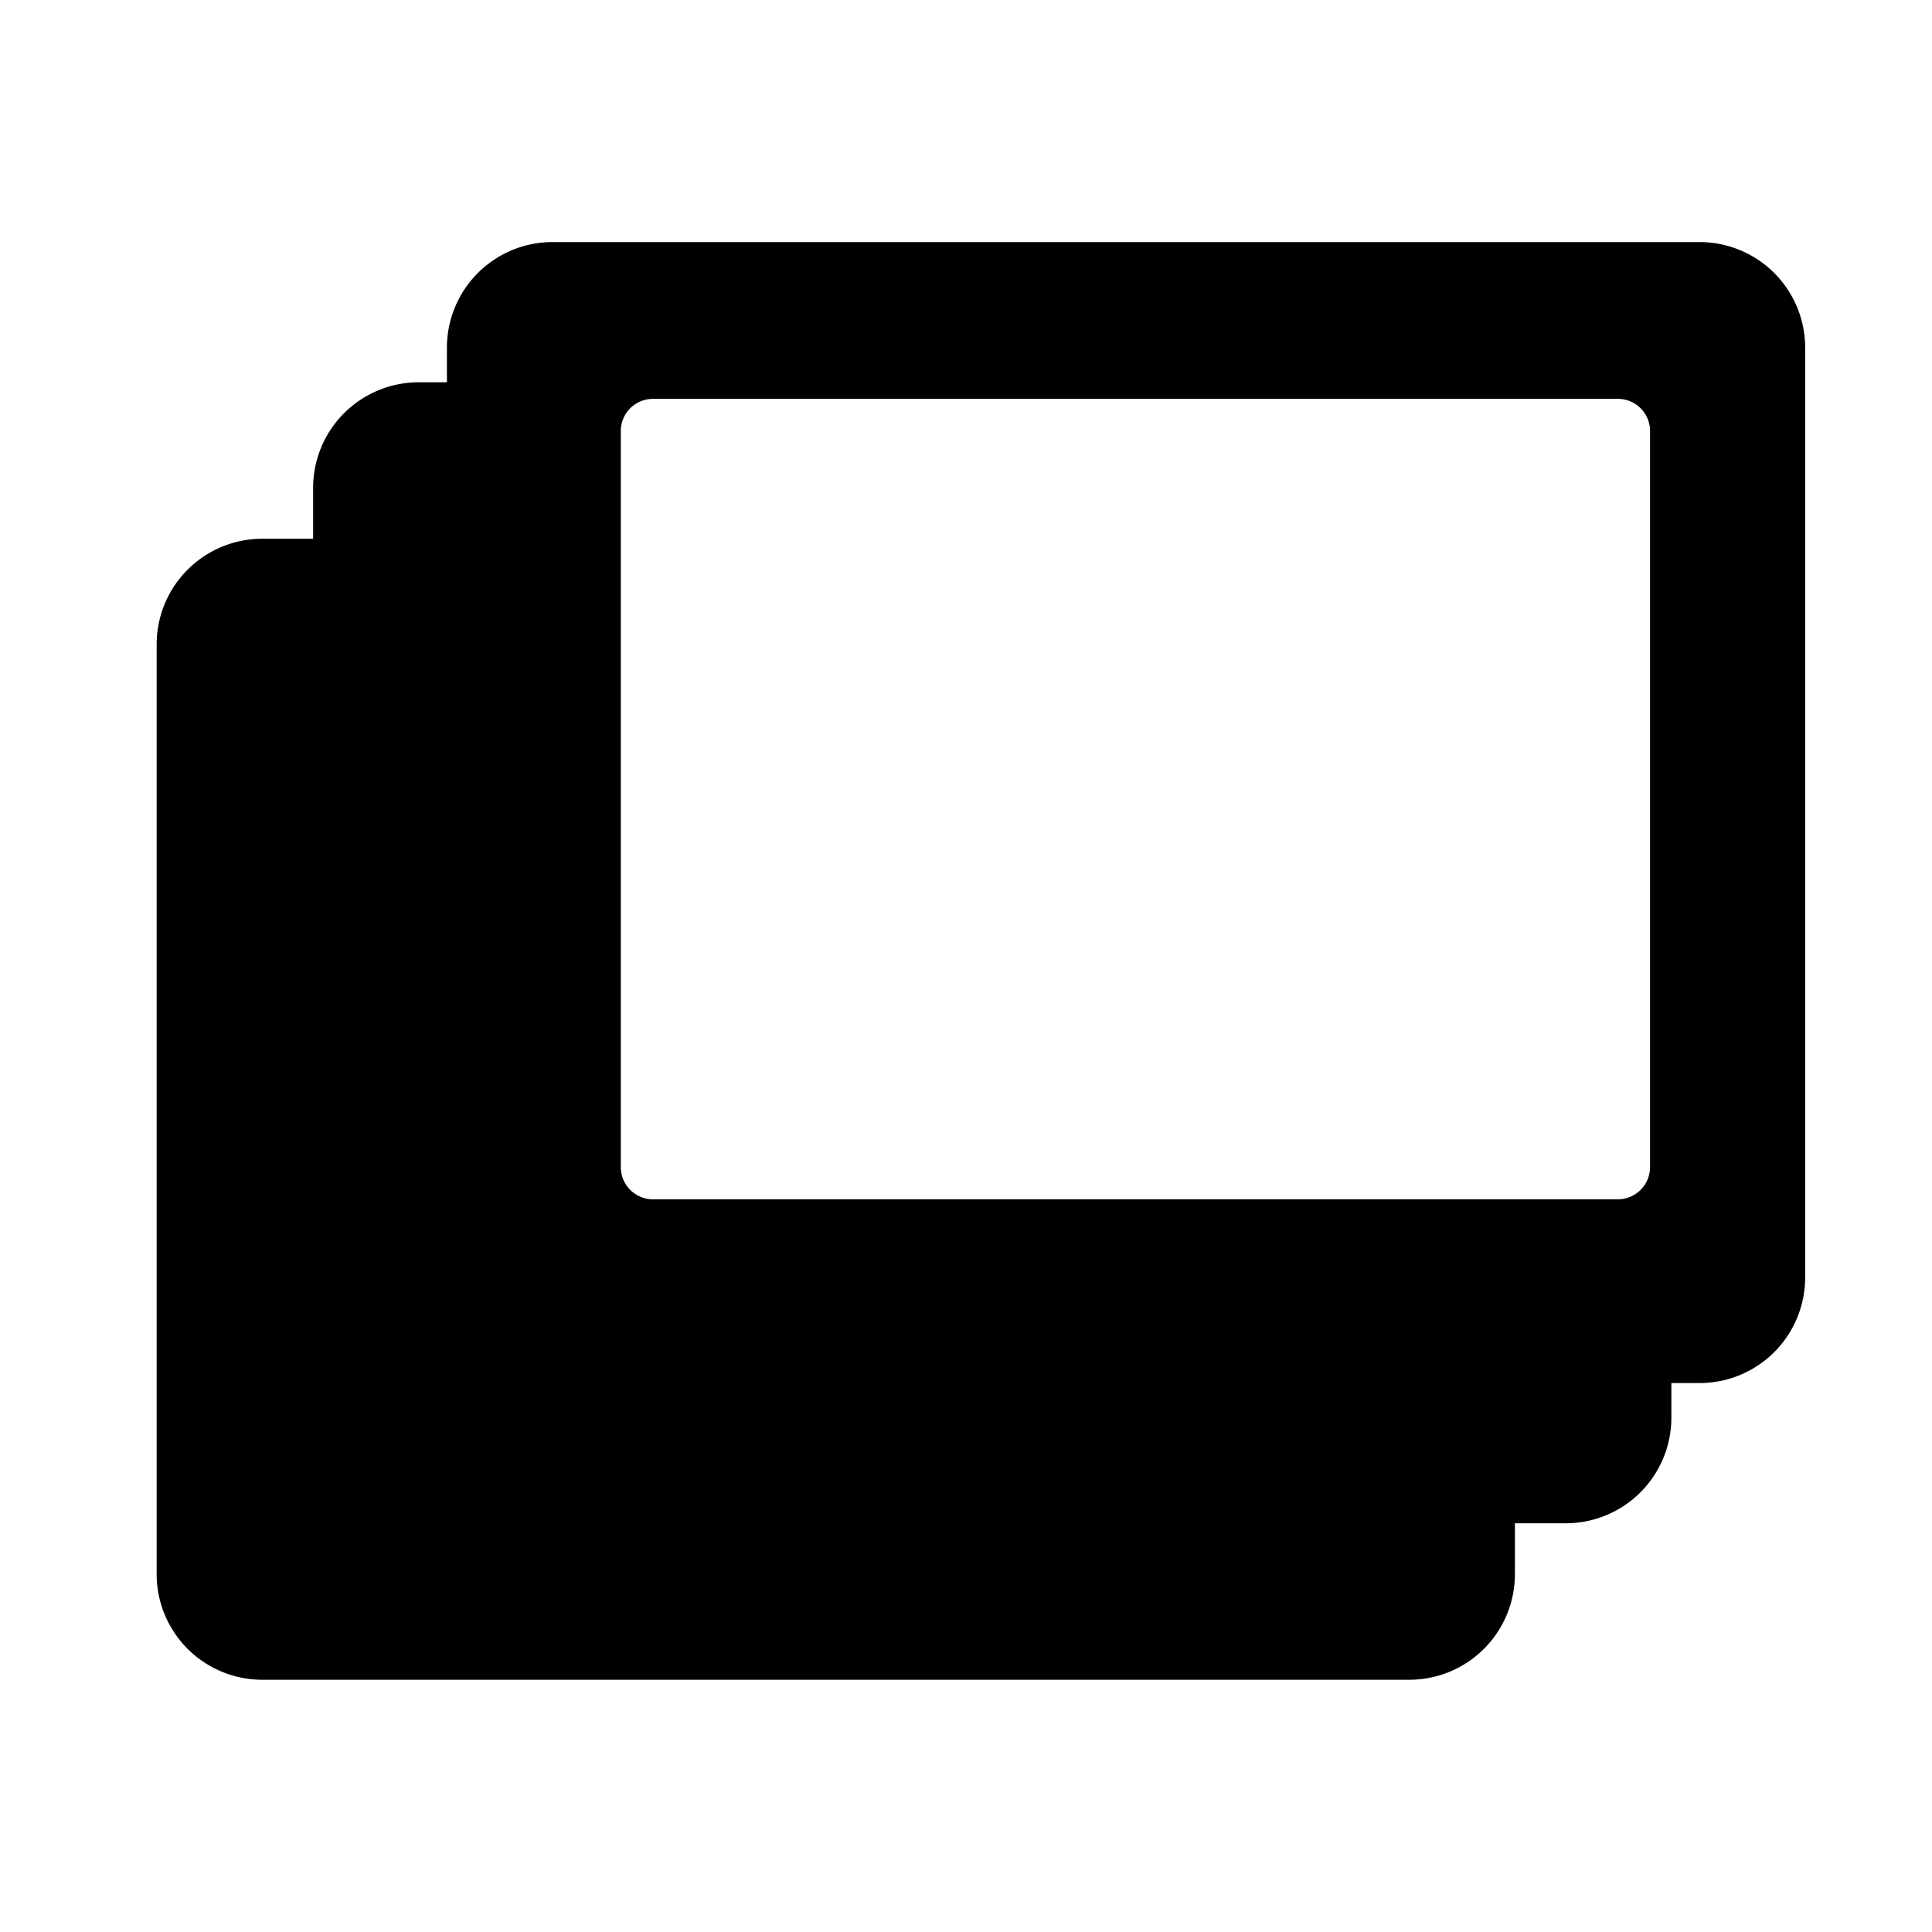 <?xml version="1.0" encoding="UTF-8" standalone="no"?>
<!-- Created with Inkscape (http://www.inkscape.org/) -->

<svg
   width="60mm"
   height="60mm"
   viewBox="0 0 60 60"
   version="1.1"
   id="svg5"
   inkscape:version="1.1 (c4e8f9e, 2021-05-24)"
   sodipodi:docname="flashcards.svg"
   xmlns:inkscape="http://www.inkscape.org/namespaces/inkscape"
   xmlns:sodipodi="http://sodipodi.sourceforge.net/DTD/sodipodi-0.dtd"
   xmlns="http://www.w3.org/2000/svg"
   xmlns:svg="http://www.w3.org/2000/svg">
  <sodipodi:namedview
     id="namedview7"
     pagecolor="#ffffff"
     bordercolor="#666666"
     borderopacity="1.0"
     inkscape:pageshadow="2"
     inkscape:pageopacity="0.0"
     inkscape:pagecheckerboard="0"
     inkscape:document-units="mm"
     showgrid="false"
     inkscape:zoom="0.78793242"
     inkscape:cx="61.553502"
     inkscape:cy="102.80069"
     inkscape:window-width="1304"
     inkscape:window-height="770"
     inkscape:window-x="36"
     inkscape:window-y="23"
     inkscape:window-maximized="0"
     inkscape:current-layer="layer1"
     width="50mm" />
  <defs
     id="defs2">
    <inkscape:path-effect
       effect="skeletal"
       id="path-effect1132"
       is_visible="true"
       lpeversion="1"
       pattern="M 0,4.992 C 0,2.236 2.236,0 4.992,0 c 2.756,0 4.992,2.236 4.992,4.992 0,2.756 -2.236,4.992 -4.992,4.992 C 2.236,9.984 0,7.748 0,4.992 Z"
       copytype="single_stretched"
       prop_scale="1"
       scale_y_rel="false"
       spacing="0"
       normal_offset="0"
       tang_offset="0"
       prop_units="false"
       vertical_pattern="false"
       hide_knot="false"
       fuse_tolerance="0" />
    <inkscape:path-effect
       effect="skeletal"
       id="path-effect1128"
       is_visible="true"
       lpeversion="1"
       pattern="M 0,4.992 C 0,2.236 2.236,0 4.992,0 c 2.756,0 4.992,2.236 4.992,4.992 0,2.756 -2.236,4.992 -4.992,4.992 C 2.236,9.984 0,7.748 0,4.992 Z"
       copytype="single_stretched"
       prop_scale="1"
       scale_y_rel="false"
       spacing="0"
       normal_offset="0"
       tang_offset="0"
       prop_units="false"
       vertical_pattern="false"
       hide_knot="false"
       fuse_tolerance="0" />
  </defs>
  <g
     inkscape:label="Layer 1"
     inkscape:groupmode="layer"
     id="layer1">
    <g
       id="g922">
      <path
         id="rect3062-3"
         style="color:#000000;fill:#000000;fill-rule:evenodd;stroke-width:3.78;stroke-linecap:round;stroke-linejoin:round;stroke-dashoffset:34.016;-inkscape-stroke:none;paint-order:stroke markers fill"
         d="M 64.754 28.369 A 12.377 12.377 0 0 0 52.375 40.74 L 52.375 44.801 L 49.068 44.801 A 12.377 12.377 0 0 0 36.695 57.18 L 36.695 63.137 L 30.73 63.137 A 12.377 12.377 0 0 0 18.359 75.51 L 18.359 184.48 A 12.377 12.377 0 0 0 30.73 196.854 L 165.154 196.854 A 12.377 12.377 0 0 0 177.535 184.48 L 177.535 178.516 L 183.492 178.516 A 12.377 12.377 0 0 0 195.871 166.145 L 195.871 162.084 L 199.178 162.084 A 12.377 12.377 0 0 0 211.551 149.705 L 211.551 40.74 A 12.377 12.377 0 0 0 199.178 28.369 L 64.754 28.369 z M 76.531 46.742 L 189.592 46.742 C 191.686 46.742 193.373 48.428 193.373 50.521 L 193.373 136.768 C 193.373 138.861 191.686 140.547 189.592 140.547 L 76.531 140.547 C 74.437 140.547 72.752 138.861 72.752 136.768 L 72.752 50.521 C 72.752 48.428 74.437 46.742 76.531 46.742 z "
         transform="scale(0.265)" />
    </g>
    <g
       transform="rotate(-90)"
       id="g2087">
      <path
         style="color:#000000;fill:none;fill-rule:evenodd;stroke-linecap:round;stroke-linejoin:round;stroke-dashoffset:34.016;-inkscape-stroke:none;paint-order:stroke markers fill"
         d="m -36.186,19.249 h 22.819 c 0.554,0 1,0.446 1,1 v 29.914 c 0,0.554 -0.446,1 -1,1 h -22.819 c -0.554,0 -1,-0.446 -1,-1 V 20.249 c 0,-0.554 0.446,-1 1,-1 z"
         id="path1961" />
    </g>
  </g>
</svg>
